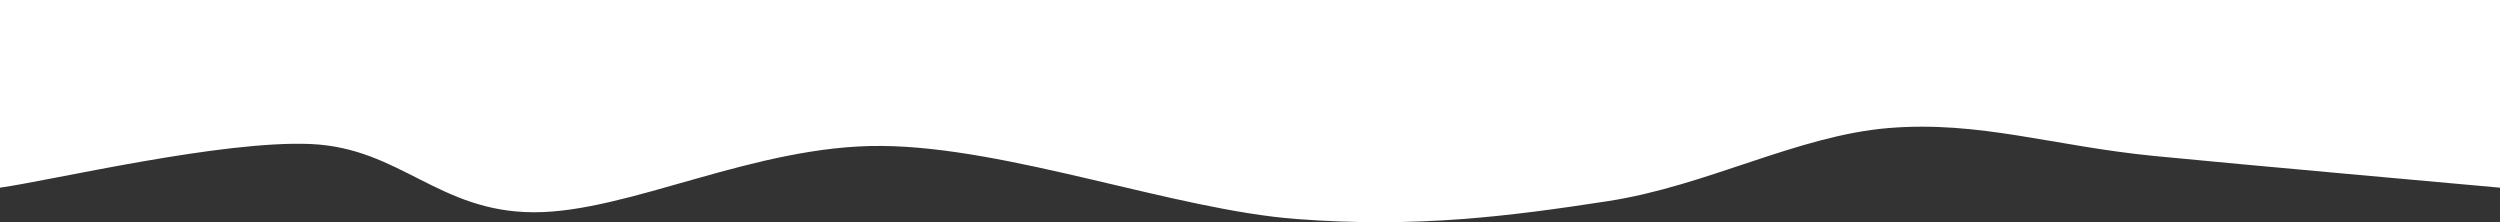 <svg width="1440" height="128" viewBox="0 0 1440 128" fill="none" xmlns="http://www.w3.org/2000/svg">
<rect x="0" y="0" width="1440" height="128" fill="#333333" stroke="none"/>
<path d="M179.284 82.971C128.05 80.611 29.881 103.91 0 108.098V-1H1440V60.5V108.098C1406.87 105.061 1299.92 95.602 1241.22 89.878C1182.53 84.154 1140.32 69.427 1087.82 73.754C1035.32 78.082 983.081 107.111 926.209 115.843C869.337 124.575 816.302 131.443 746.591 126.145C676.88 120.848 581.141 84.706 507.943 84.059C434.745 83.412 362.182 122.443 307.405 122.261C252.629 122.08 230.519 85.332 179.284 82.971Z" fill="white"/>
</svg>
